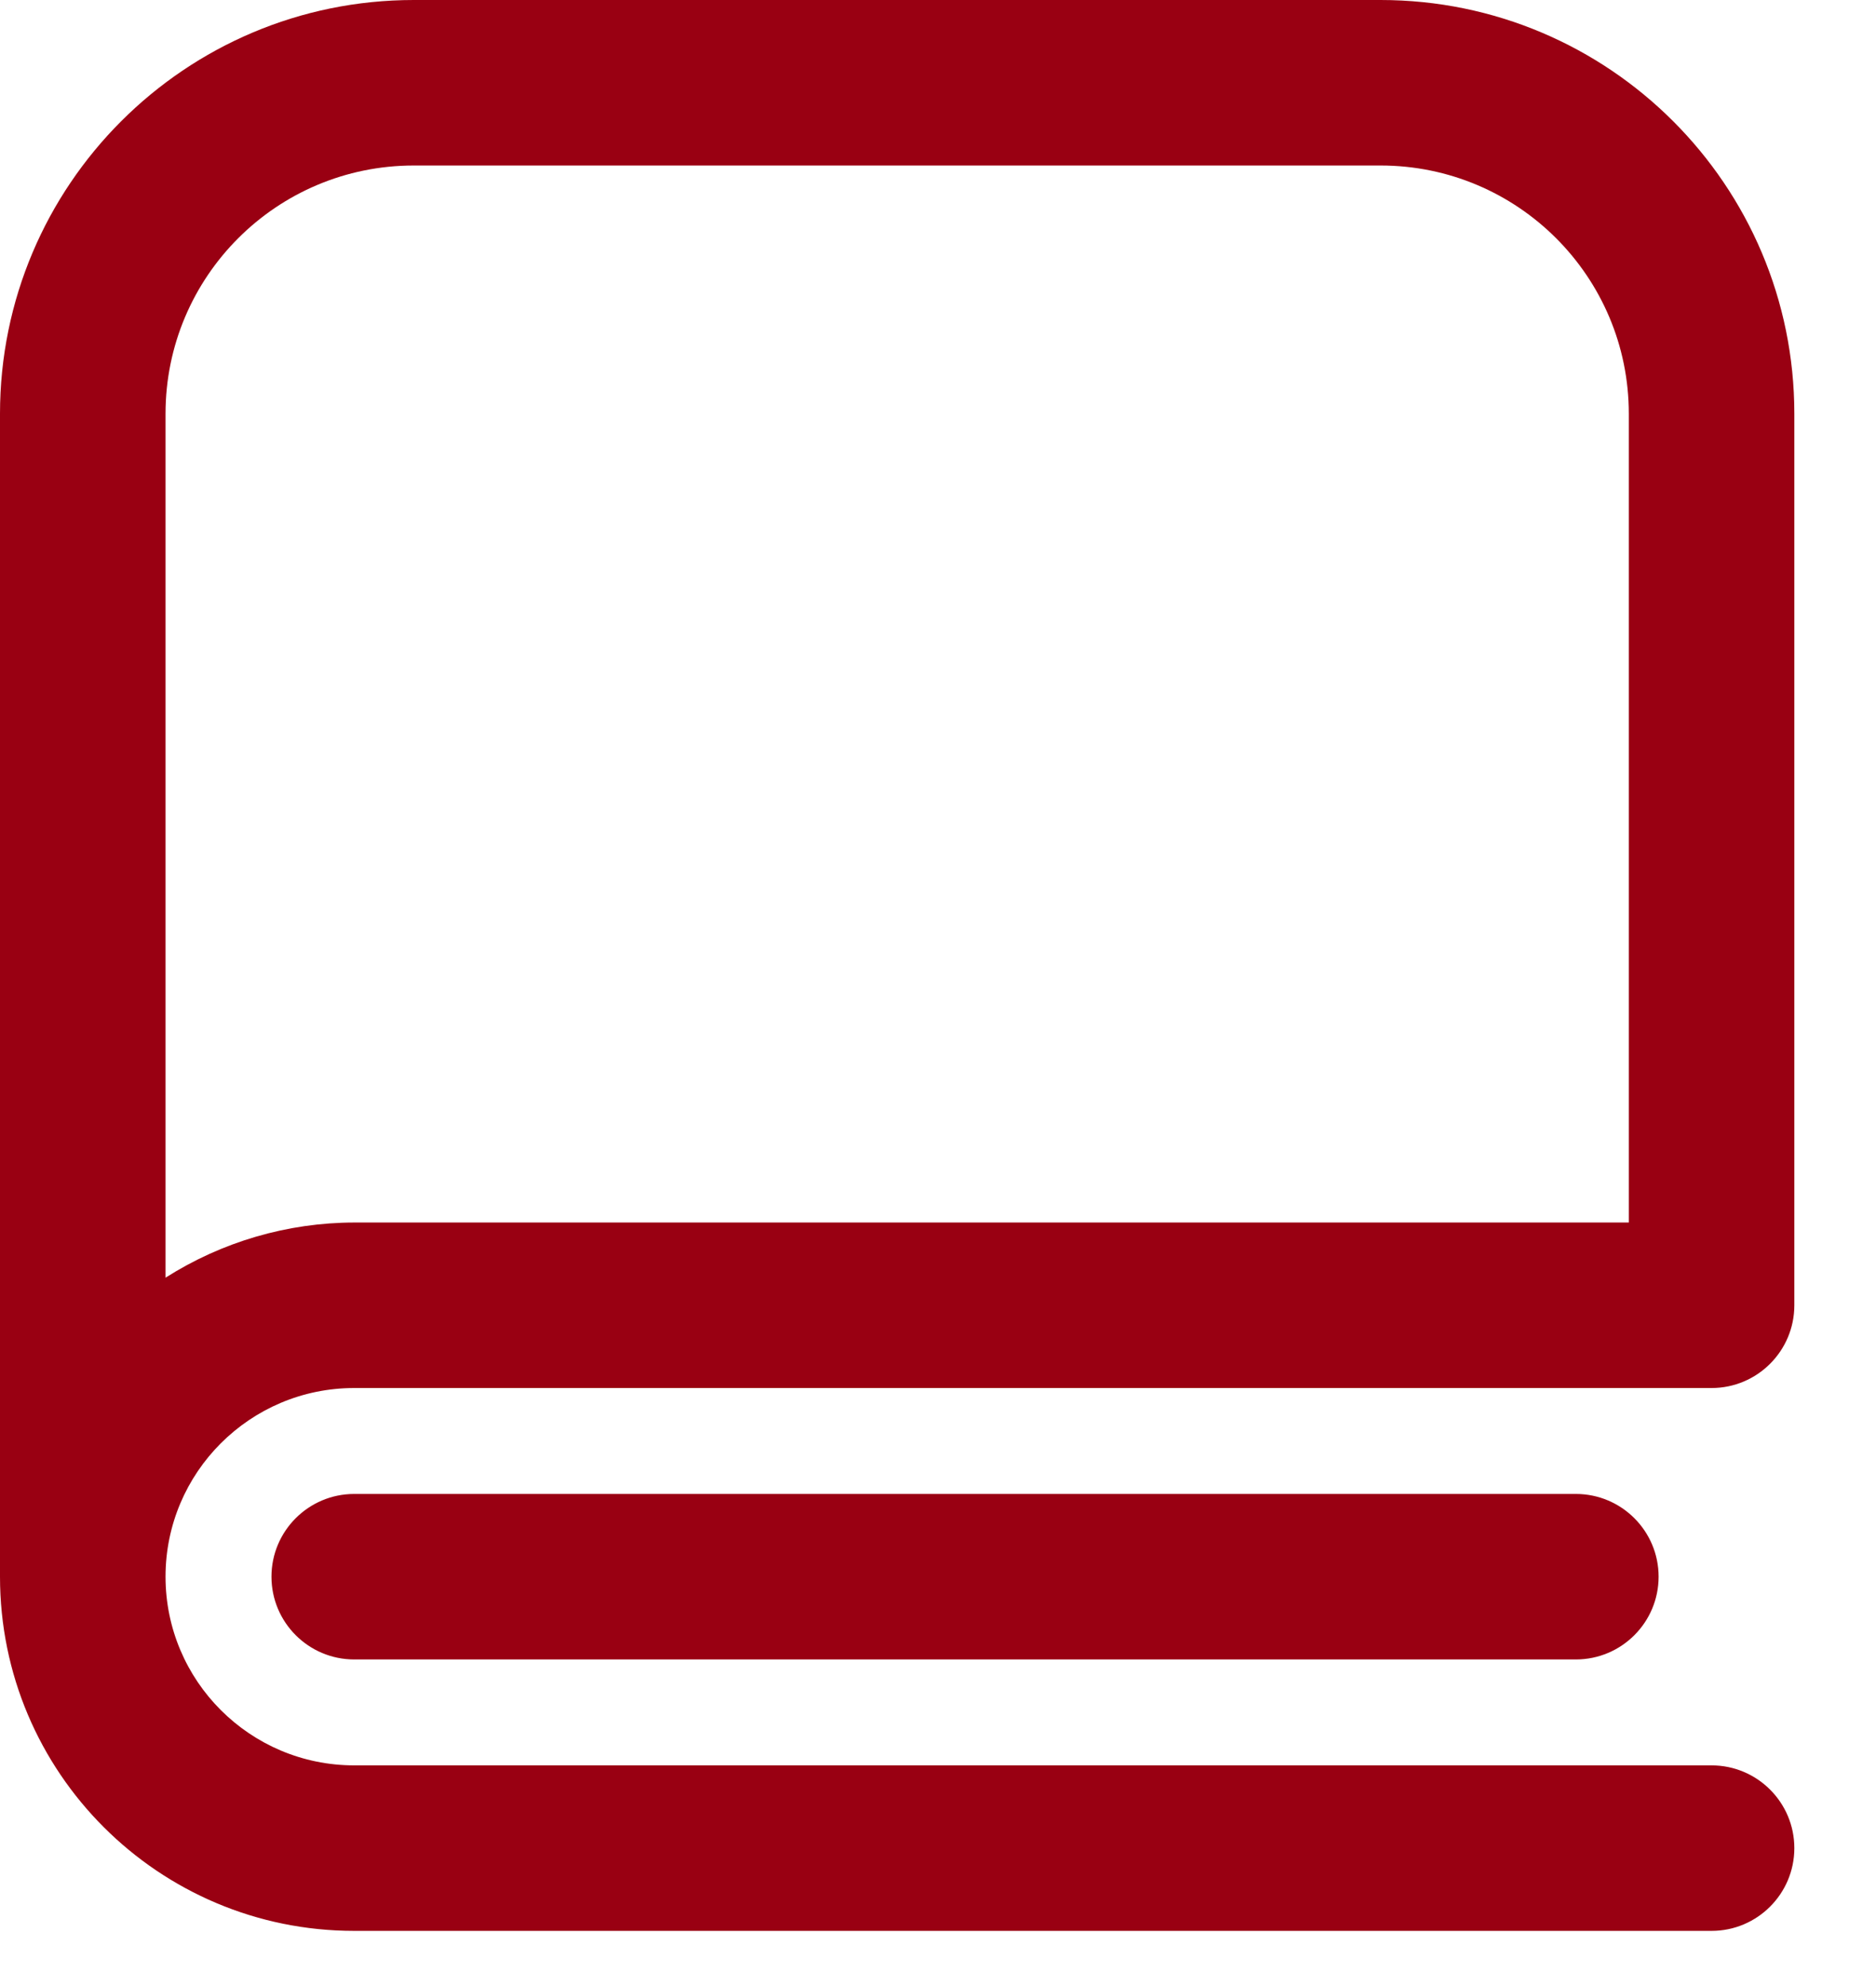 <svg width="17" height="18" viewBox="0 0 17 18" fill="none" xmlns="http://www.w3.org/2000/svg">
<path fill-rule="evenodd" clip-rule="evenodd" d="M16.26 11.83V3.75C16.26 1.679 14.581 0 12.51 0H3.75C1.679 0 0 1.679 0 3.75V14.29C0 16.063 1.437 17.5 3.21 17.5H15.51C15.924 17.5 16.26 17.164 16.26 16.75C16.26 16.336 15.924 16 15.51 16H3.21C2.266 16 1.5 15.234 1.5 14.29C1.5 13.346 2.266 12.58 3.21 12.58H15.51C15.924 12.58 16.26 12.244 16.26 11.83ZM1.5 11.58V3.75C1.5 2.507 2.507 1.5 3.75 1.5H12.51C13.753 1.5 14.76 2.507 14.76 3.75V11.08H3.21C2.604 11.081 2.011 11.255 1.5 11.58Z" fill="#990012"/>
<path d="M2.46 14.29C2.46 13.876 2.796 13.54 3.21 13.54H14.28C14.694 13.54 15.03 13.876 15.03 14.29C15.03 14.704 14.694 15.04 14.28 15.04H3.21C2.796 15.04 2.46 14.704 2.46 14.29Z" fill="#990012"/>
</svg>
